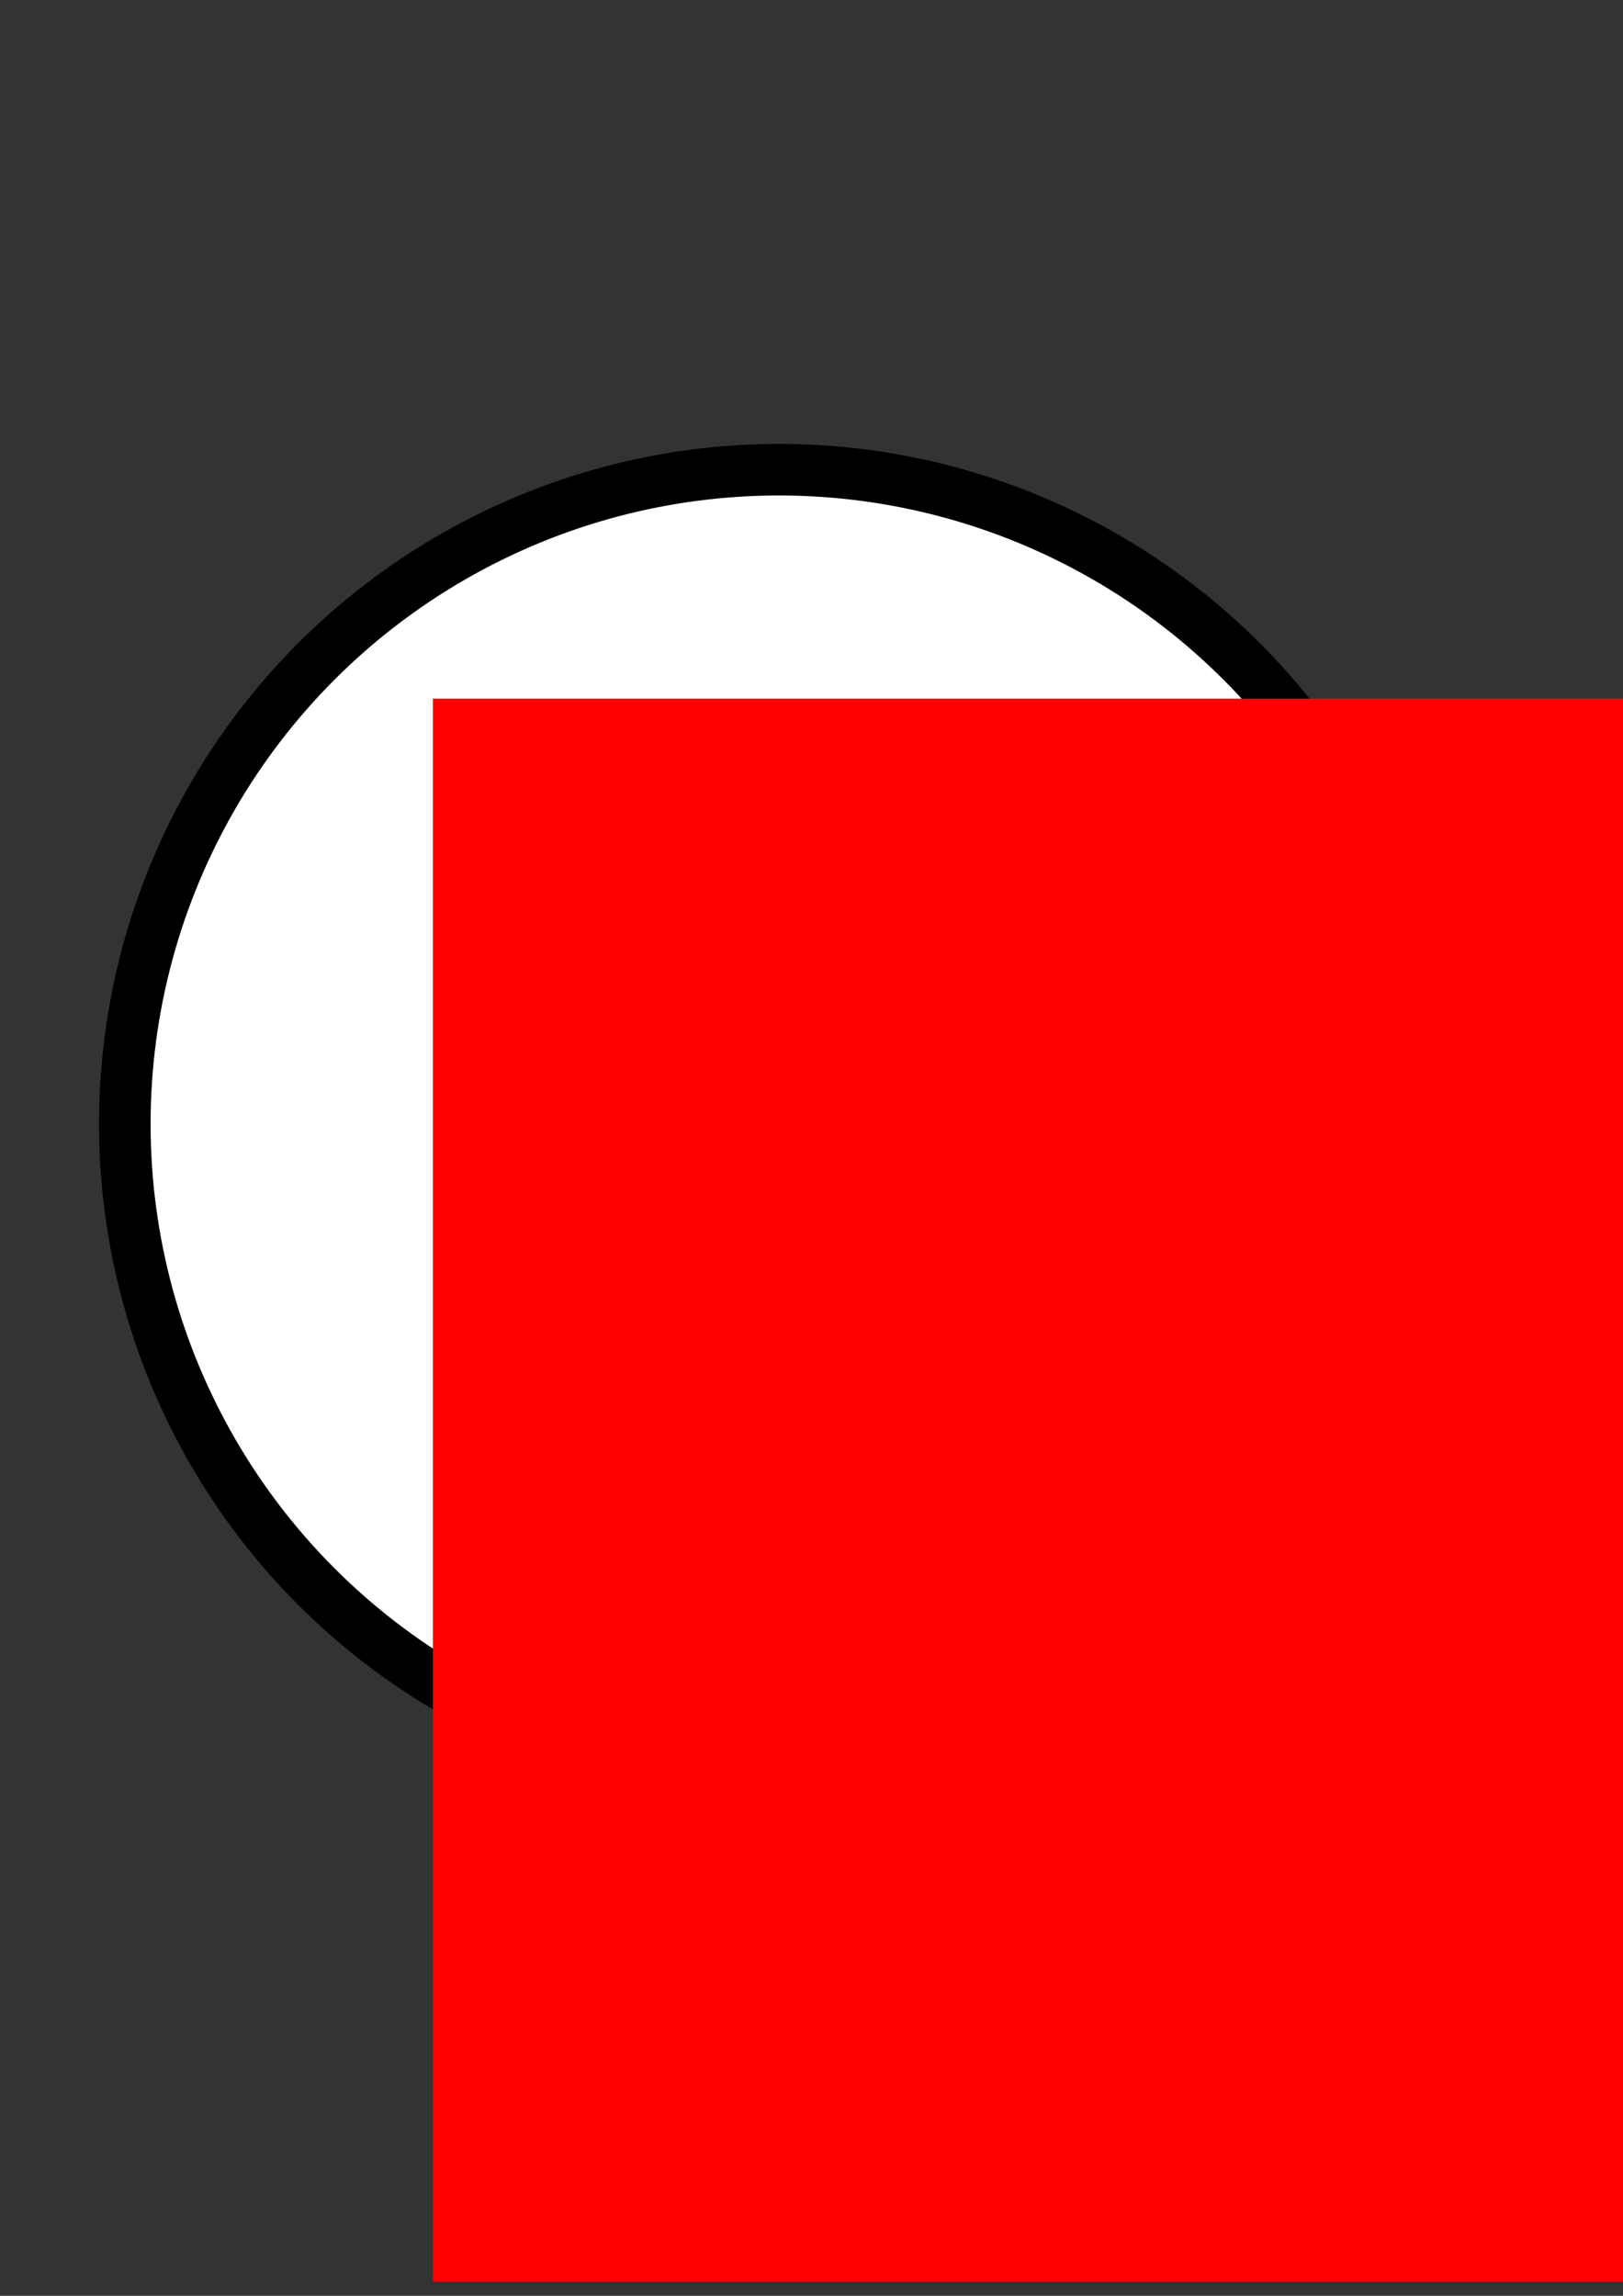<?xml version="1.0" encoding="UTF-8" standalone="no"?>
<!-- Created with Inkscape (http://www.inkscape.org/) -->

<svg
   xmlns:dc="http://purl.org/dc/elements/1.1/"
   xmlns:cc="http://creativecommons.org/ns#"
   xmlns:rdf="http://www.w3.org/1999/02/22-rdf-syntax-ns#"
   xmlns:svg="http://www.w3.org/2000/svg"
   xmlns="http://www.w3.org/2000/svg"
   xmlns:sodipodi="http://sodipodi.sourceforge.net/DTD/sodipodi-0.dtd"
   xmlns:inkscape="http://www.inkscape.org/namespaces/inkscape"
   width="210mm"
   height="297mm"
   viewBox="0 0 744.094 1052.362"
   id="svg2"
   version="1.1"
   inkscape:version="0.91 r13725"
   inkscape:export-filename="/home/sam/wunderlist.png"
   inkscape:export-xdpi="90"
   inkscape:export-ydpi="90"
   sodipodi:docname="github.svg">
  <rect x="0" y="0" width="744.094" height="1052.362" fill="#333333" stroke="none"/>
  <defs
     id="defs4" />
  <sodipodi:namedview
     id="base"
     pagecolor="#ffffff"
     bordercolor="#666666"
     borderopacity="1.0"
     inkscape:pageopacity="0.0"
     inkscape:pageshadow="2"
     inkscape:zoom="0.35"
     inkscape:cx="-630.86879"
     inkscape:cy="592.85663"
     inkscape:document-units="px"
     inkscape:current-layer="g4148"
     showgrid="false"
     inkscape:window-width="1920"
     inkscape:window-height="1011"
     inkscape:window-x="0"
     inkscape:window-y="27"
     inkscape:window-maximized="1" />
  <g
     inkscape:label="Layer 1"
     inkscape:groupmode="layer"
     id="layer1">
    <g
       id="g4148"
       transform="translate(-2.857,-20)">
      <circle
         r="299.918"
         cy="535.219"
         cx="360"
         id="path4138"
         style="fill:#ffffff;fill-opacity:1;stroke:#000000;stroke-width:23.635;stroke-linecap:round;stroke-linejoin:round;stroke-miterlimit:4;stroke-dasharray:none;stroke-opacity:1"
         inkscape:export-xdpi="90"
         inkscape:export-ydpi="90" />
      <flowRoot
         transform="translate(-50.119,-126.412)"
         style="font-style:normal;font-weight:normal;font-size:360px;line-height:125%;font-family:sans-serif;letter-spacing:0px;word-spacing:0px;fill:#ff0000;fill-opacity:1;stroke:none;stroke-width:1px;stroke-linecap:butt;stroke-linejoin:miter;stroke-opacity:1"
         id="flowRoot4140"
         xml:space="preserve"
         inkscape:export-xdpi="90"
         inkscape:export-ydpi="90"><flowRegion
           id="flowRegion4142"><rect
             style="font-size:360px;fill:#ff0000"
             y="466.648"
             x="251.429"
             height="725.714"
             width="1137.143"
             id="rect4144" /></flowRegion><flowPara
           style="font-size:312.5px;fill:#000000"
           id="flowPara4146">Gi</flowPara></flowRoot>    </g>
  </g>
</svg>
